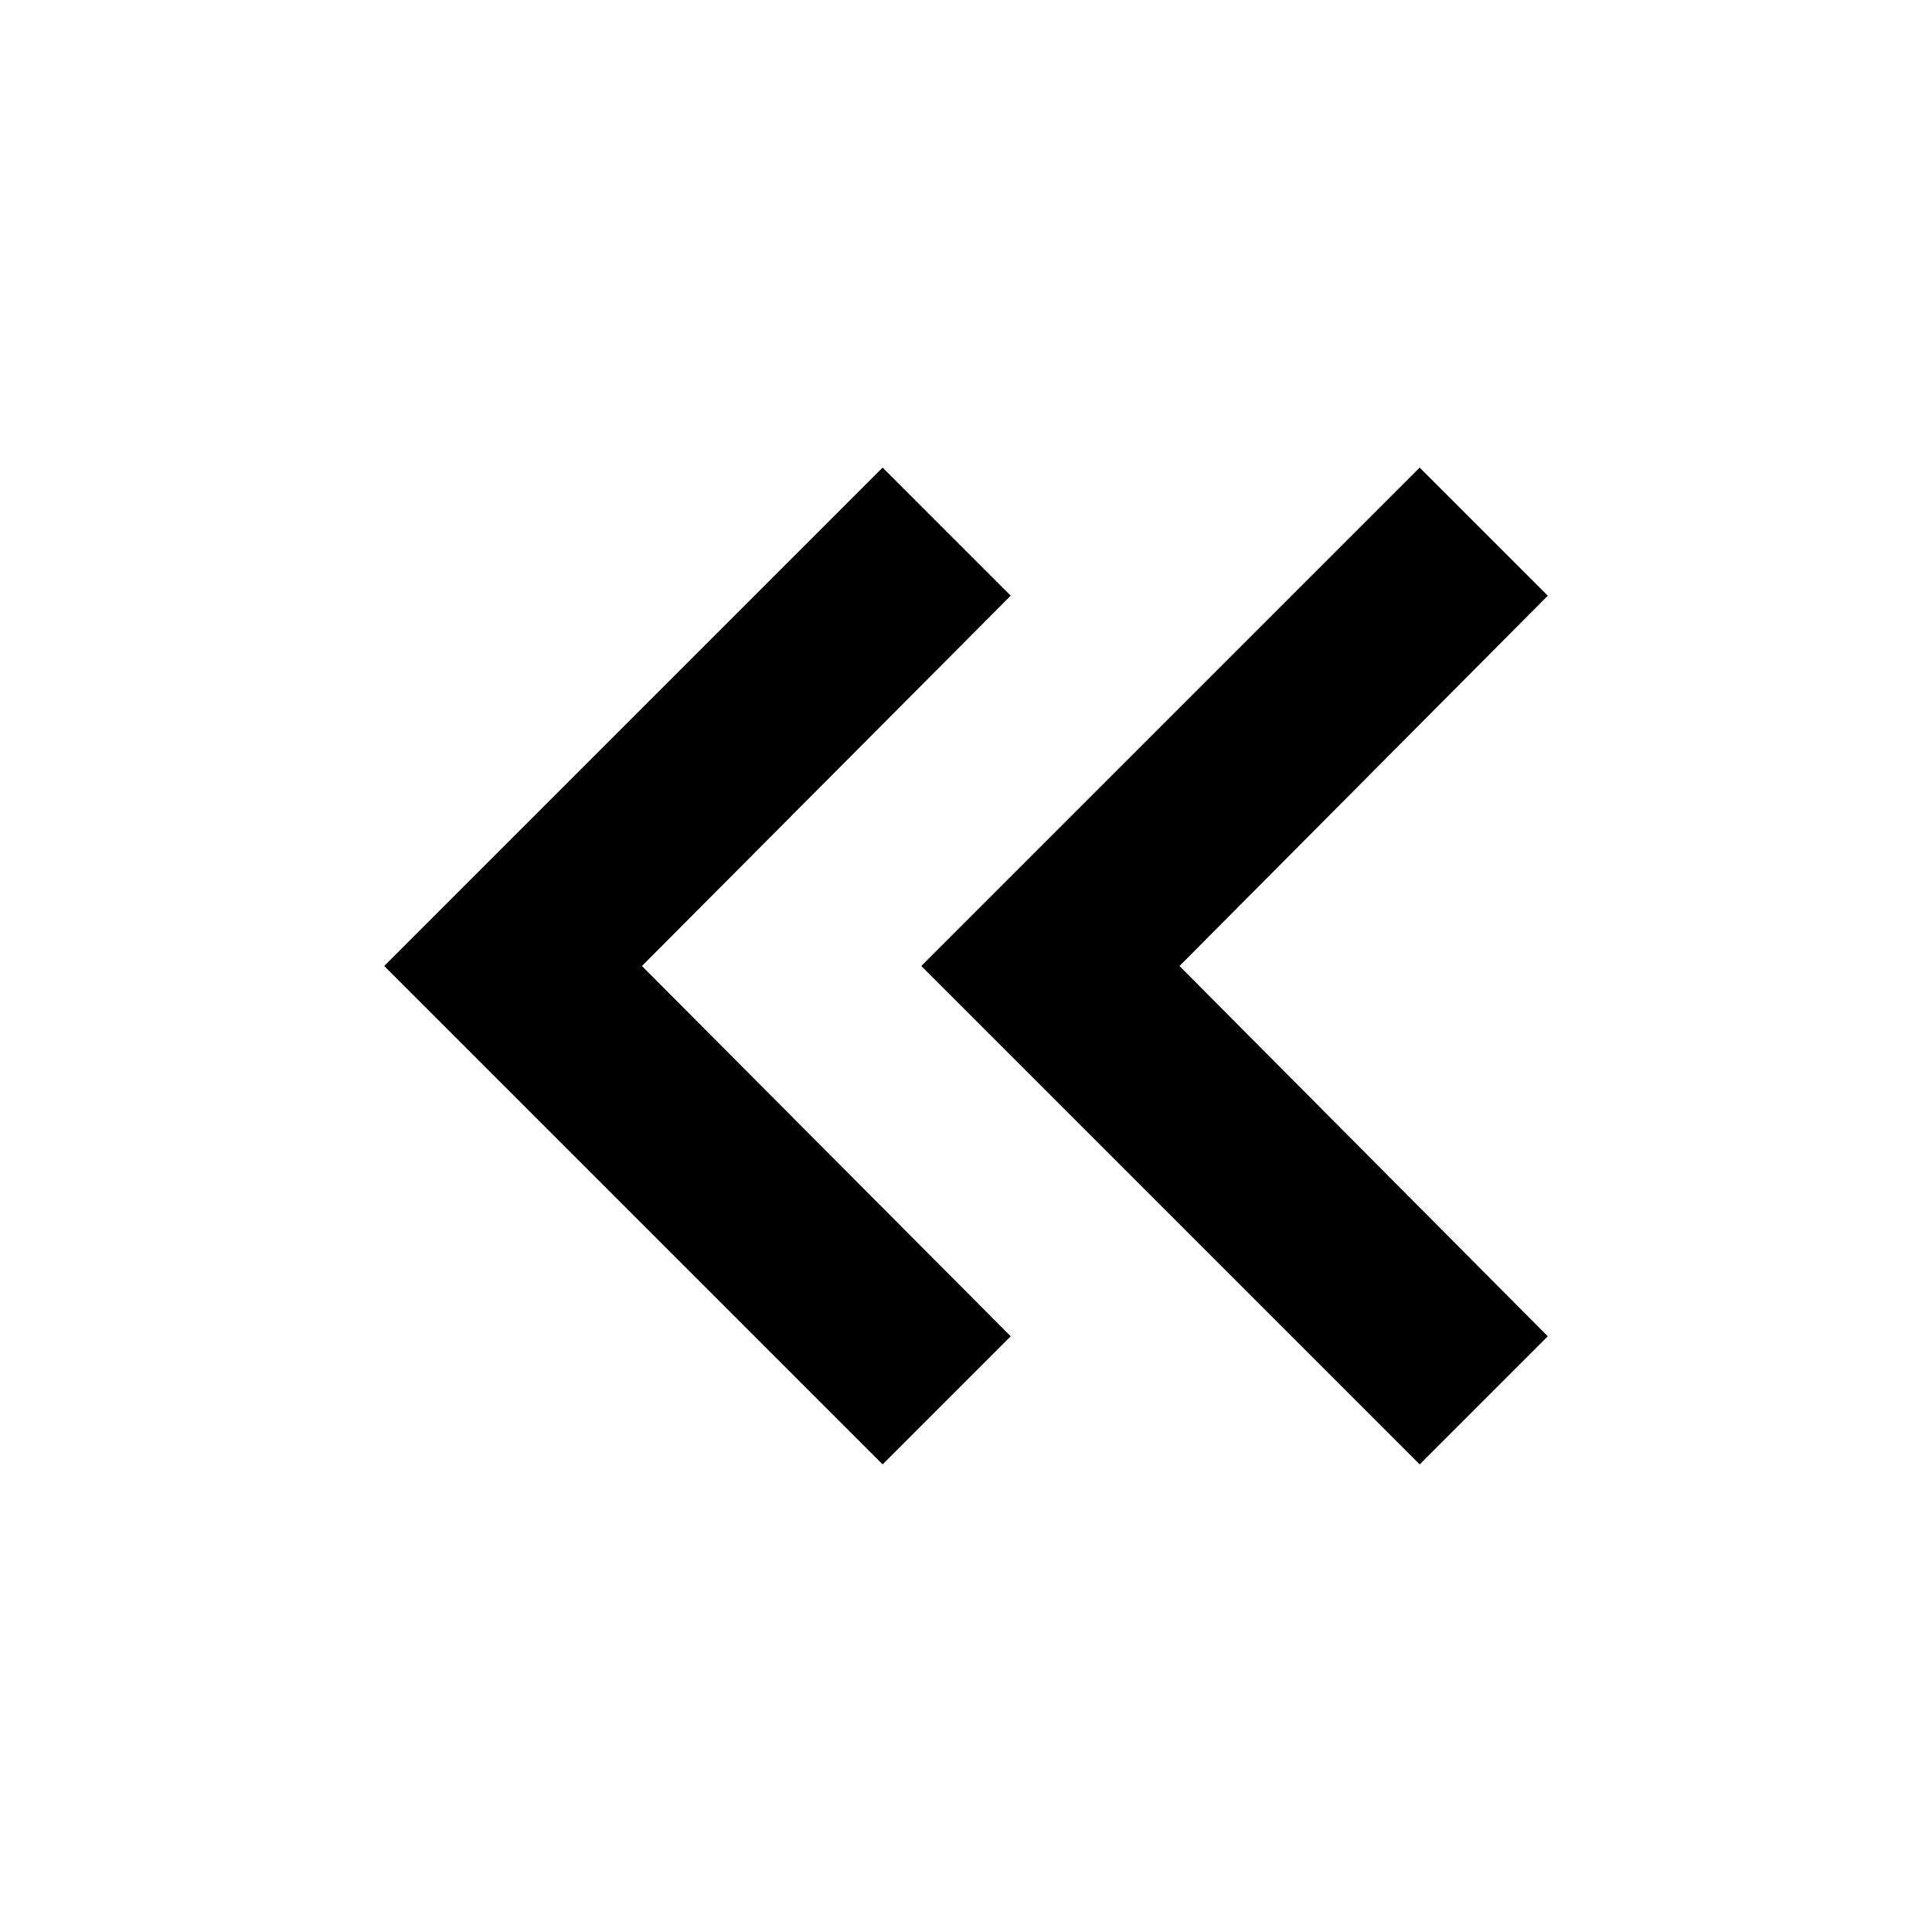 <svg xmlns="http://www.w3.org/2000/svg" height="24" viewBox="0 -960 960 960" width="24"><path d="M438.565-232.348 190.913-480l247.652-247.652L502.218-664l-183.24 184 183.24 184-63.653 63.652Zm266.87 0L457.782-480l247.653-247.652L769.087-664l-183 184 183 184-63.652 63.652Z"/></svg>